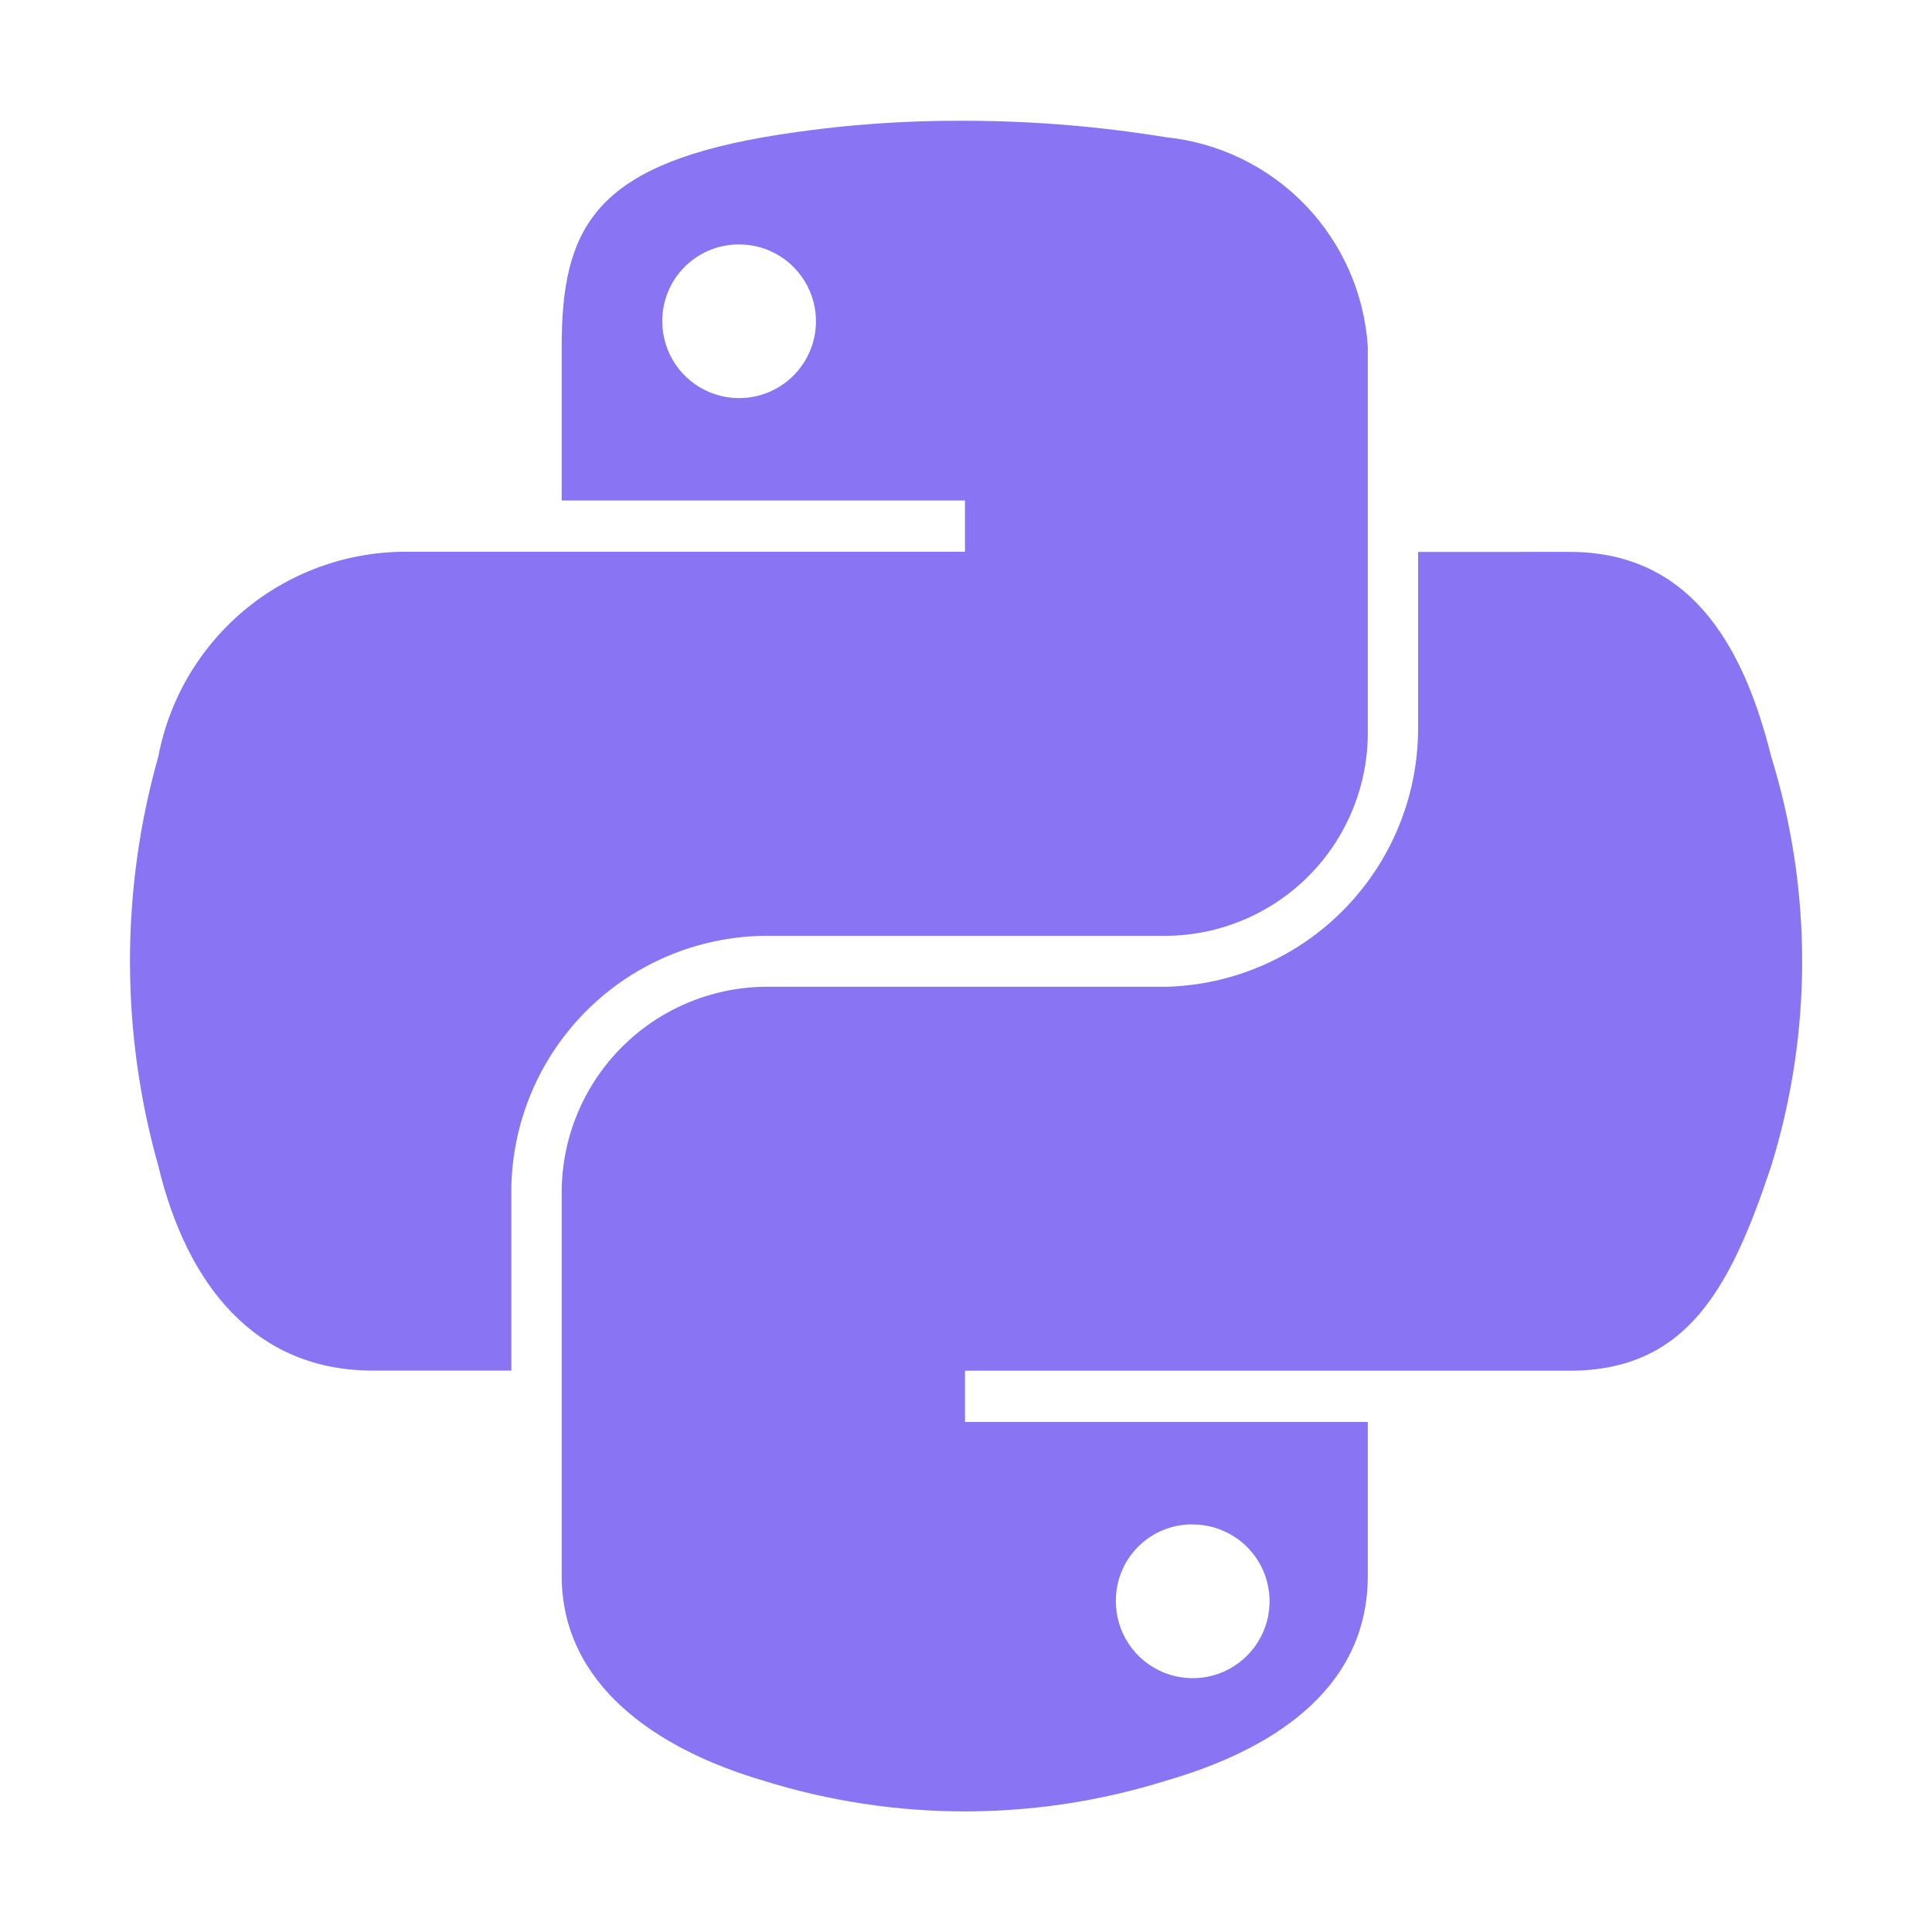 <svg width="70" height="70" viewBox="0 0 70 70" fill="none" xmlns="http://www.w3.org/2000/svg">
<path d="M51.38 19.998V26.486C51.354 28.912 50.388 31.233 48.685 32.961C46.983 34.689 44.677 35.69 42.252 35.753H27.657C25.711 35.791 23.857 36.59 22.492 37.977C21.127 39.364 20.358 41.231 20.351 43.177V57.09C20.351 61.049 23.794 63.381 27.657 64.516C32.408 66.002 37.5 66.002 42.252 64.516C45.931 63.451 49.558 61.307 49.558 57.092V51.52H34.963V49.663H56.864C61.11 49.663 62.694 46.701 64.171 42.256C65.67 37.419 65.67 32.24 64.171 27.403C63.121 23.177 61.117 19.996 56.864 19.996L51.38 19.998ZM43.173 55.234C43.726 55.226 44.268 55.383 44.732 55.684C45.196 55.985 45.559 56.418 45.776 56.926C45.993 57.435 46.053 57.997 45.95 58.54C45.846 59.083 45.584 59.583 45.195 59.976C44.806 60.37 44.31 60.638 43.768 60.748C43.226 60.858 42.663 60.804 42.152 60.593C41.641 60.382 41.205 60.024 40.898 59.564C40.591 59.104 40.428 58.563 40.43 58.011C40.427 57.648 40.495 57.288 40.632 56.952C40.768 56.616 40.97 56.31 41.224 56.052C41.479 55.794 41.783 55.589 42.117 55.448C42.451 55.307 42.81 55.234 43.173 55.232V55.234Z" fill="#8975F3"/>
<path d="M34.639 4.376C32.299 4.379 29.963 4.578 27.657 4.973C21.473 6.064 20.351 8.35 20.351 12.568V18.135H34.963V19.992H14.866C12.716 19.953 10.62 20.674 8.949 22.03C7.279 23.386 6.142 25.288 5.738 27.401C4.366 32.257 4.366 37.397 5.738 42.252C6.777 46.577 9.258 49.659 13.504 49.659H18.528V42.985C18.582 40.586 19.562 38.3 21.264 36.607C22.966 34.915 25.257 33.947 27.657 33.907H42.252C43.219 33.9 44.176 33.702 45.066 33.325C45.957 32.948 46.765 32.399 47.444 31.709C48.122 31.02 48.658 30.203 49.021 29.306C49.384 28.41 49.566 27.45 49.558 26.483V12.568C49.435 10.642 48.634 8.823 47.296 7.432C45.958 6.042 44.171 5.17 42.252 4.973C39.735 4.561 37.189 4.362 34.639 4.376ZM26.738 8.856C27.29 8.847 27.832 9.004 28.295 9.304C28.759 9.605 29.122 10.036 29.339 10.544C29.557 11.051 29.618 11.612 29.516 12.155C29.414 12.697 29.153 13.197 28.766 13.591C28.38 13.985 27.884 14.255 27.344 14.367C26.803 14.479 26.241 14.428 25.73 14.219C25.218 14.011 24.78 13.656 24.471 13.198C24.163 12.74 23.997 12.201 23.995 11.649C23.99 10.915 24.275 10.209 24.789 9.686C25.304 9.162 26.004 8.864 26.738 8.856Z" fill="#8975F3"/>
</svg>
